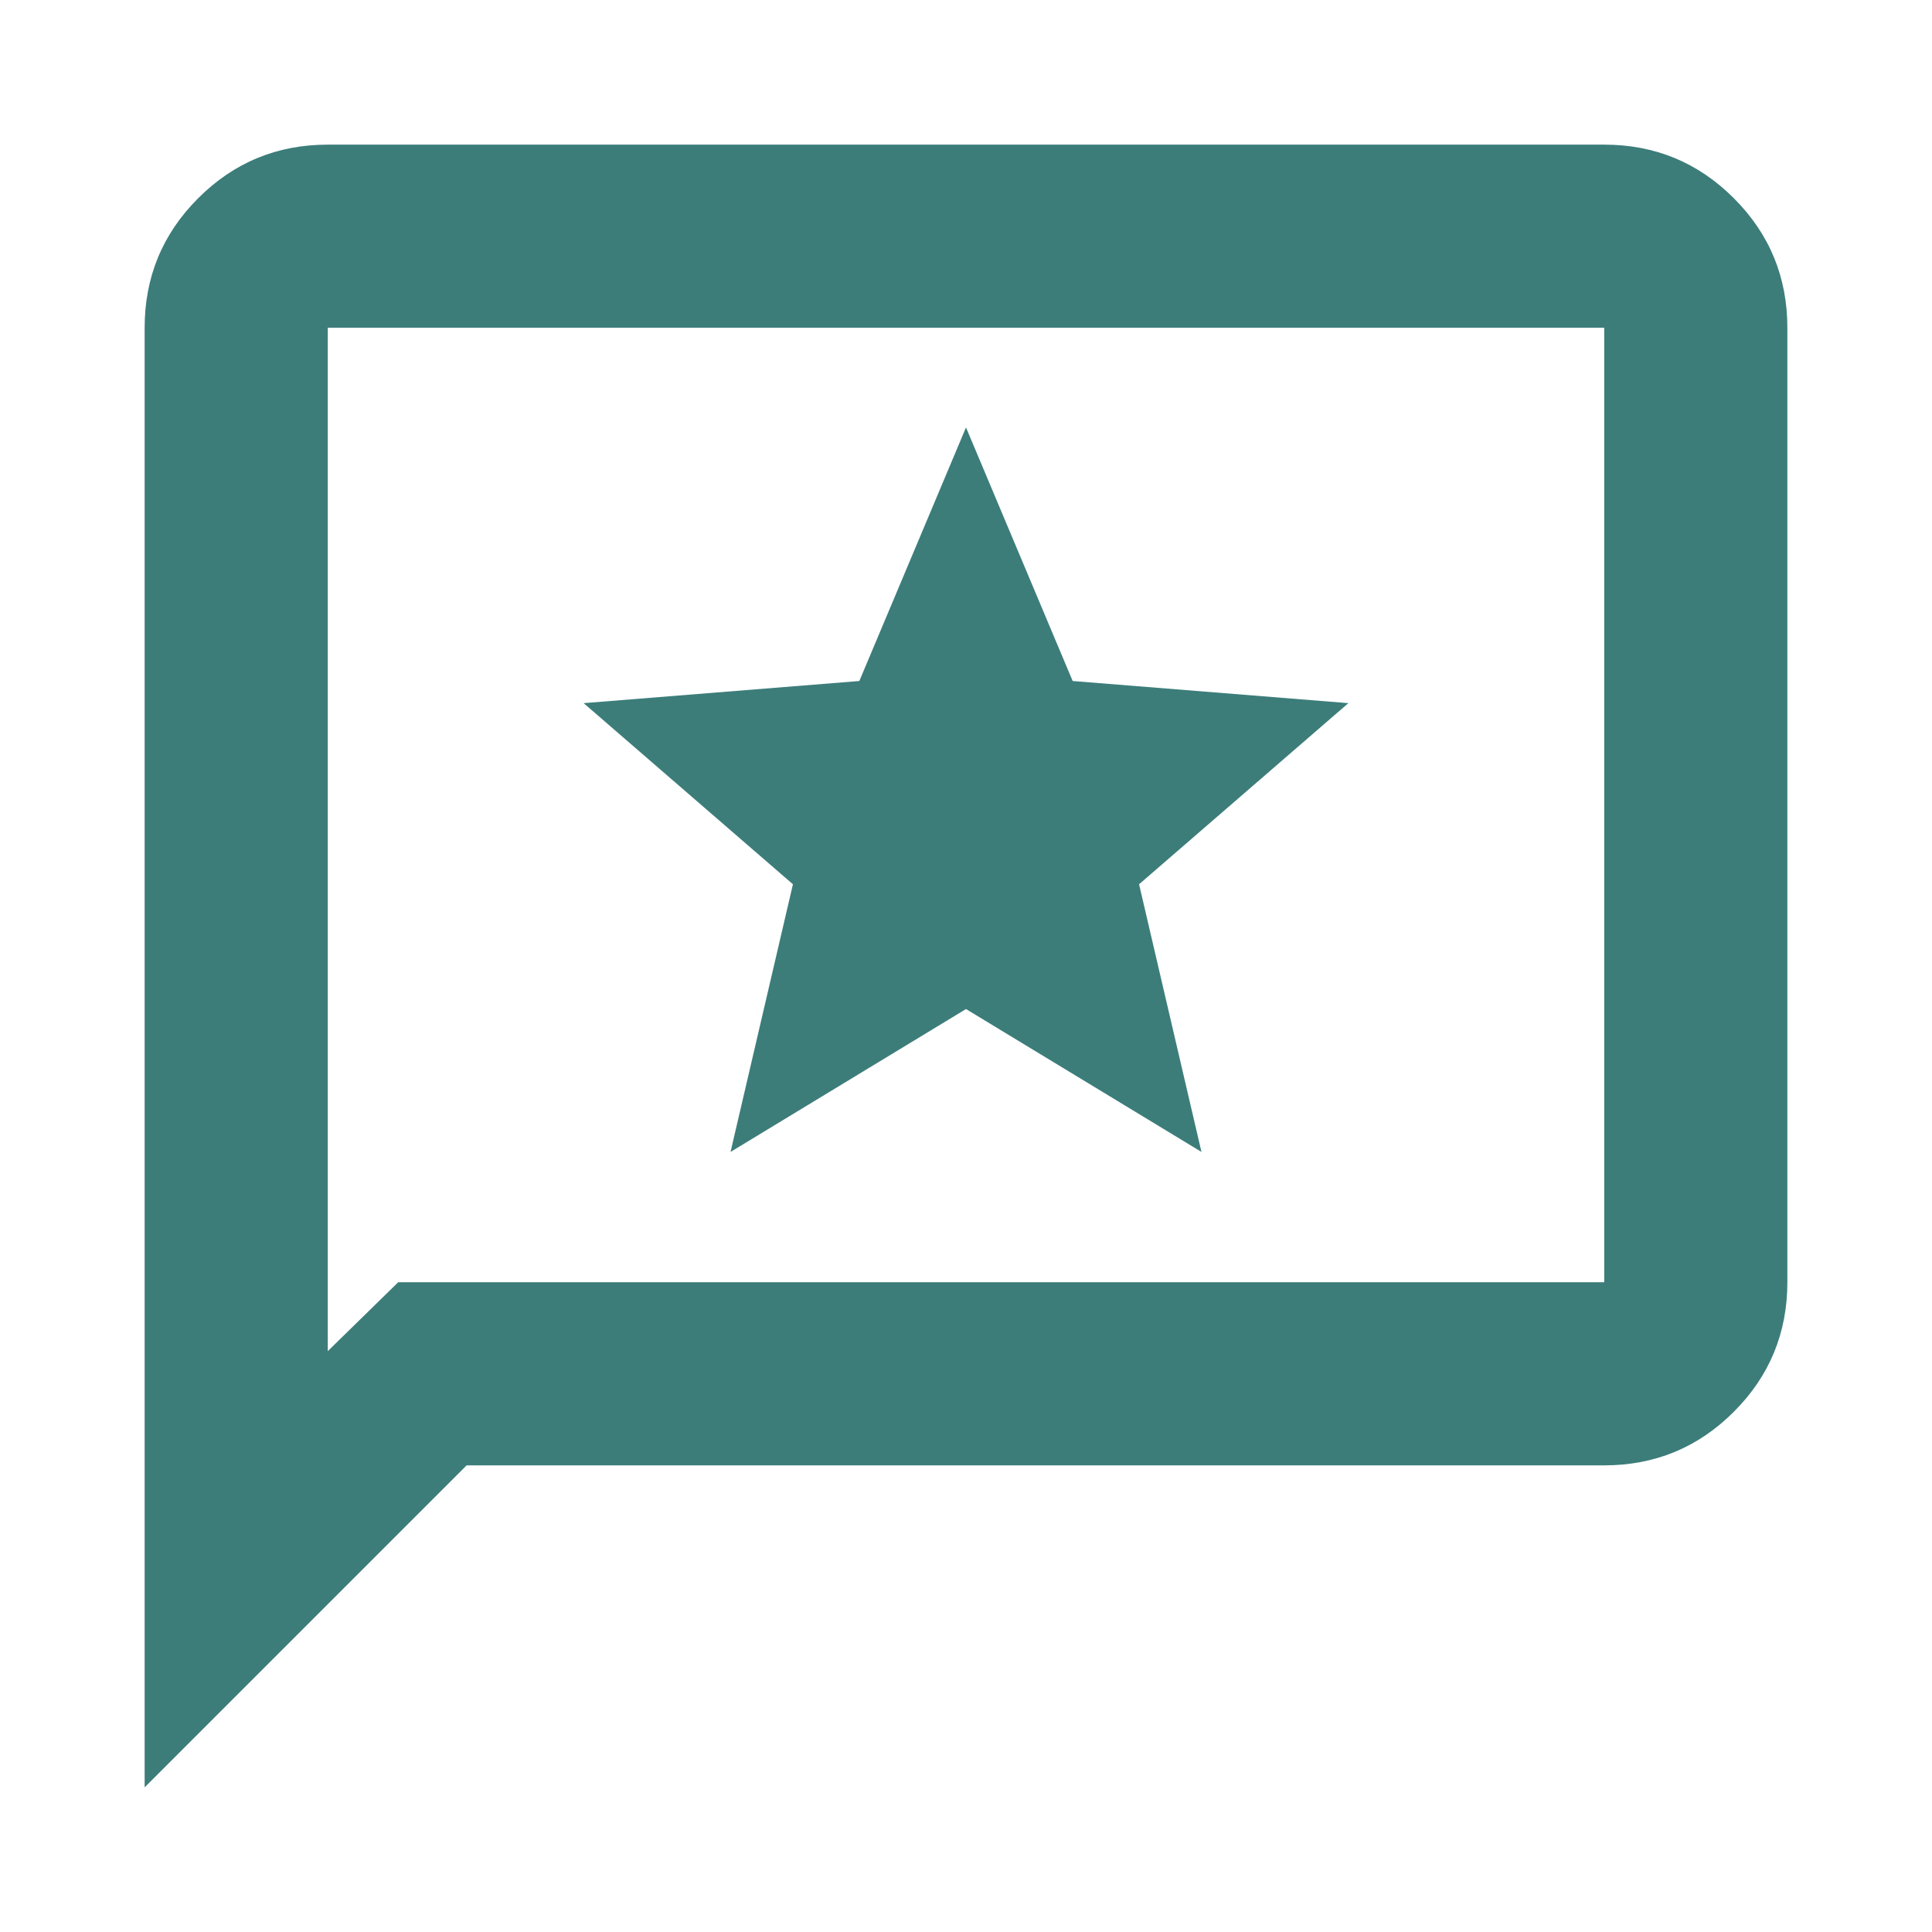 <svg xmlns="http://www.w3.org/2000/svg" height="24px" viewBox="0 -960 960 960" width="24px" fill="#3c7d7a"><path d="m363-387.61 117-71 117 71-31-133 104-90-137-11-53-126-53 126-137 11 104 90-31 133ZM71.87-71.87v-725.26q0-37.78 26.61-64.39t64.39-26.61h634.26q37.78 0 64.39 26.61t26.61 64.39v474.26q0 37.78-26.61 64.39t-64.39 26.61H231.87l-160 160Zm126-251h599.26v-474.26H162.87v508.5l35-34.24Zm-35 0v-474.26 474.26Z"/></svg>